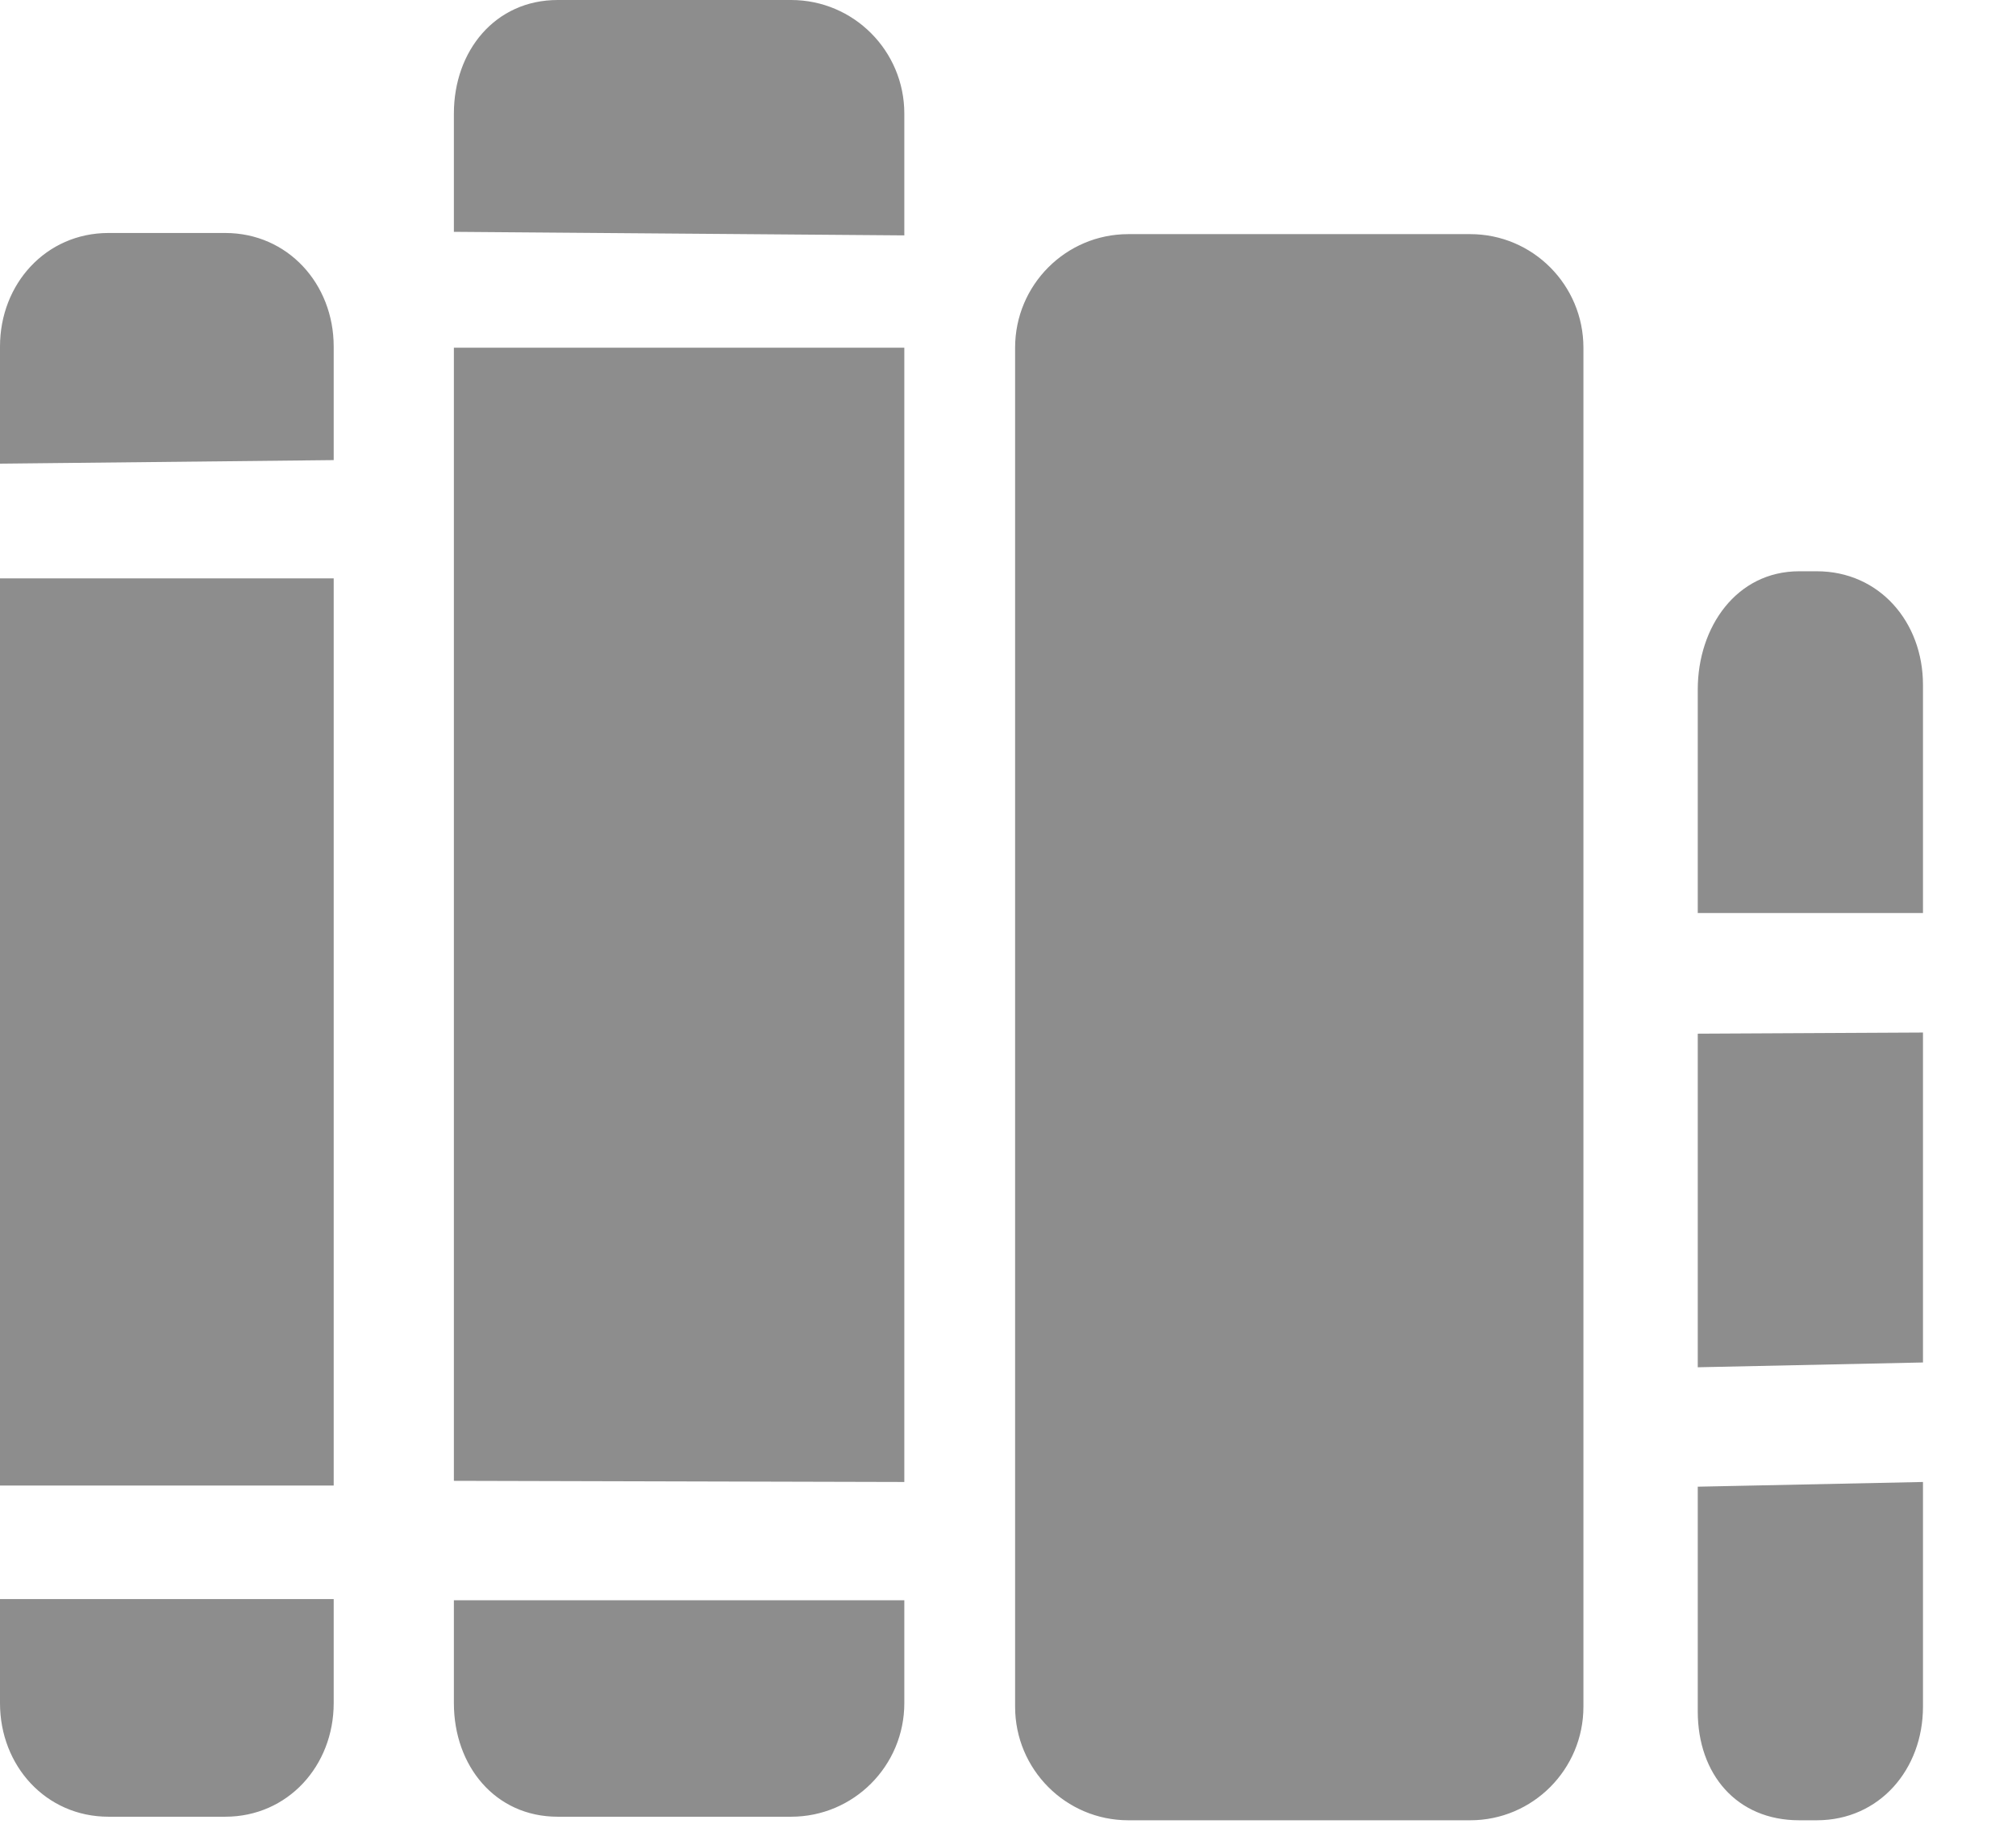 <?xml version="1.0" encoding="UTF-8" standalone="no"?>
<svg width="21px" height="19px" viewBox="0 0 21 19" version="1.1" xmlns="http://www.w3.org/2000/svg" xmlns:xlink="http://www.w3.org/1999/xlink">
    <!-- Generator: Sketch 41 (35326) - http://www.bohemiancoding.com/sketch -->
    <title>Shape</title>
    <desc>Created with Sketch.</desc>
    <defs></defs>
    <g id="我的" stroke="none" stroke-width="1" fill="none" fill-rule="evenodd">
        <g id="培训推荐" transform="translate(-313, -725)" fill="#8D8D8D">
            <g id="Group-Copy" transform="translate(0, 689)">
                <path d="M313,51.475 L316.476,51.475 L316.476,42.025 L313,42.025 L313,51.475 L313,51.475 Z M313,53.742 C313,54.395 313.479,54.925 314.13,54.925 L315.346,54.925 C315.997,54.925 316.476,54.395 316.476,53.742 L316.476,52.658 L313,52.658 L313,53.742 L313,53.742 Z M315.346,38.427 L314.13,38.427 C313.479,38.427 313,38.957 313,39.61 L313,40.83 L316.476,40.793 L316.476,39.61 C316.476,38.957 315.997,38.427 315.346,38.427 L315.346,38.427 Z M317.728,53.742 C317.728,54.395 318.158,54.925 318.809,54.925 L321.241,54.925 C321.892,54.925 322.42,54.395 322.42,53.742 L322.42,52.67 L317.728,52.67 L317.728,53.742 L317.728,53.742 Z M317.728,51.426 L322.42,51.438 L322.42,39.622 L317.728,39.622 L317.728,51.426 L317.728,51.426 Z M321.241,36 L318.809,36 C318.158,36 317.728,36.53 317.728,37.183 L317.728,38.415 L322.42,38.452 L322.42,37.183 C322.42,36.53 321.892,36 321.241,36 L321.241,36 Z M328.315,38.439 L324.753,38.439 C324.102,38.439 323.574,38.969 323.574,39.622 L323.574,53.779 C323.574,54.432 324.102,54.962 324.753,54.962 L328.315,54.962 C328.966,54.962 329.494,54.432 329.494,53.779 L329.494,39.622 C329.494,38.969 328.966,38.439 328.315,38.439 L328.315,38.439 Z M330.685,50.243 L333.031,50.193 L333.031,46.756 L330.685,46.768 L330.685,50.243 L330.685,50.243 Z M330.685,53.828 C330.685,54.481 331.09,54.962 331.741,54.962 L331.925,54.962 C332.577,54.962 333.031,54.432 333.031,53.779 L333.031,51.438 L330.685,51.487 L330.685,53.828 L330.685,53.828 Z M331.925,41.951 L331.741,41.951 C331.09,41.951 330.685,42.53 330.685,43.183 L330.685,45.511 L333.031,45.511 L333.031,43.134 C333.031,42.48 332.577,41.951 331.925,41.951 L331.925,41.951 Z" id="Shape"></path>
            </g>
        </g>
    </g>
</svg>